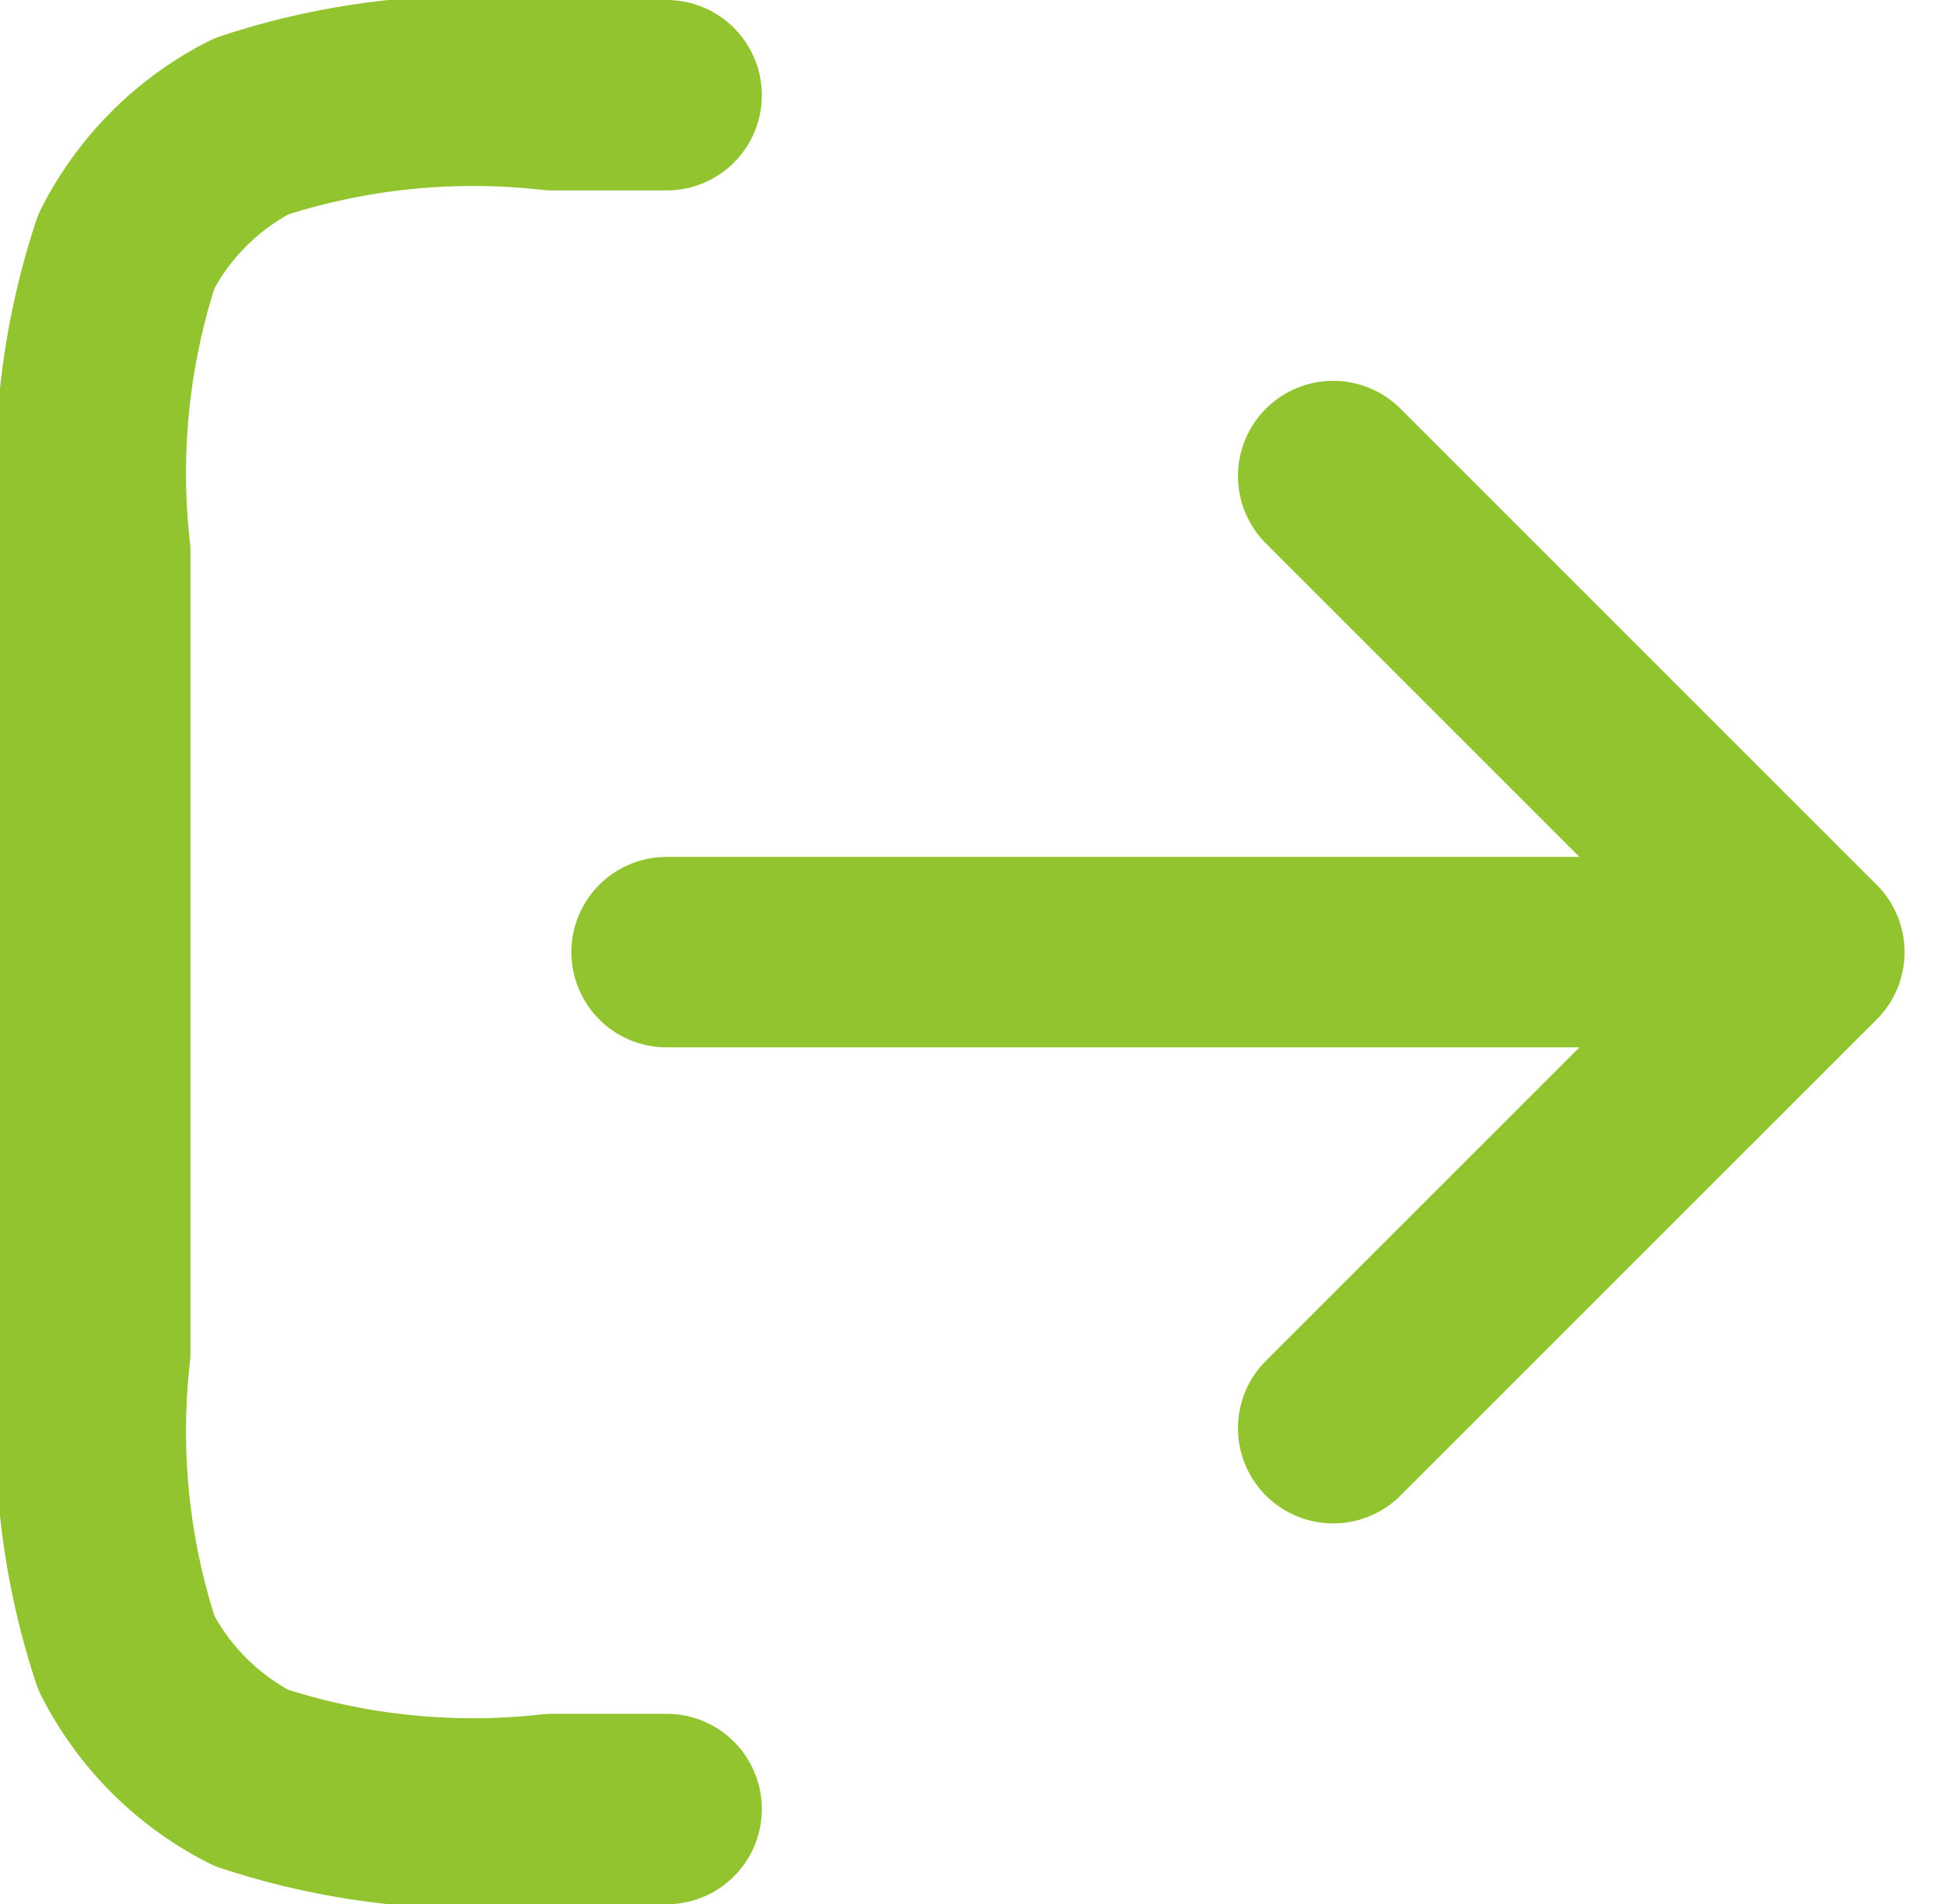 <svg xmlns="http://www.w3.org/2000/svg" width="20.414" height="20" viewBox="0 0 20.414 20">
  <path id="Path_971" data-name="Path 971" d="M16,17l5-5m0,0L16,7m5,5H9M9,3H7.8a7.453,7.453,0,0,0-3.162.327A3,3,0,0,0,3.327,4.638,7.453,7.453,0,0,0,3,7.8v8.4a7.453,7.453,0,0,0,.327,3.162,3,3,0,0,0,1.311,1.311A7.453,7.453,0,0,0,7.8,21H9" transform="translate(-2 -2)" fill="none" stroke="#91c42f" stroke-linecap="round" stroke-linejoin="round" stroke-width="2"/>
</svg>

